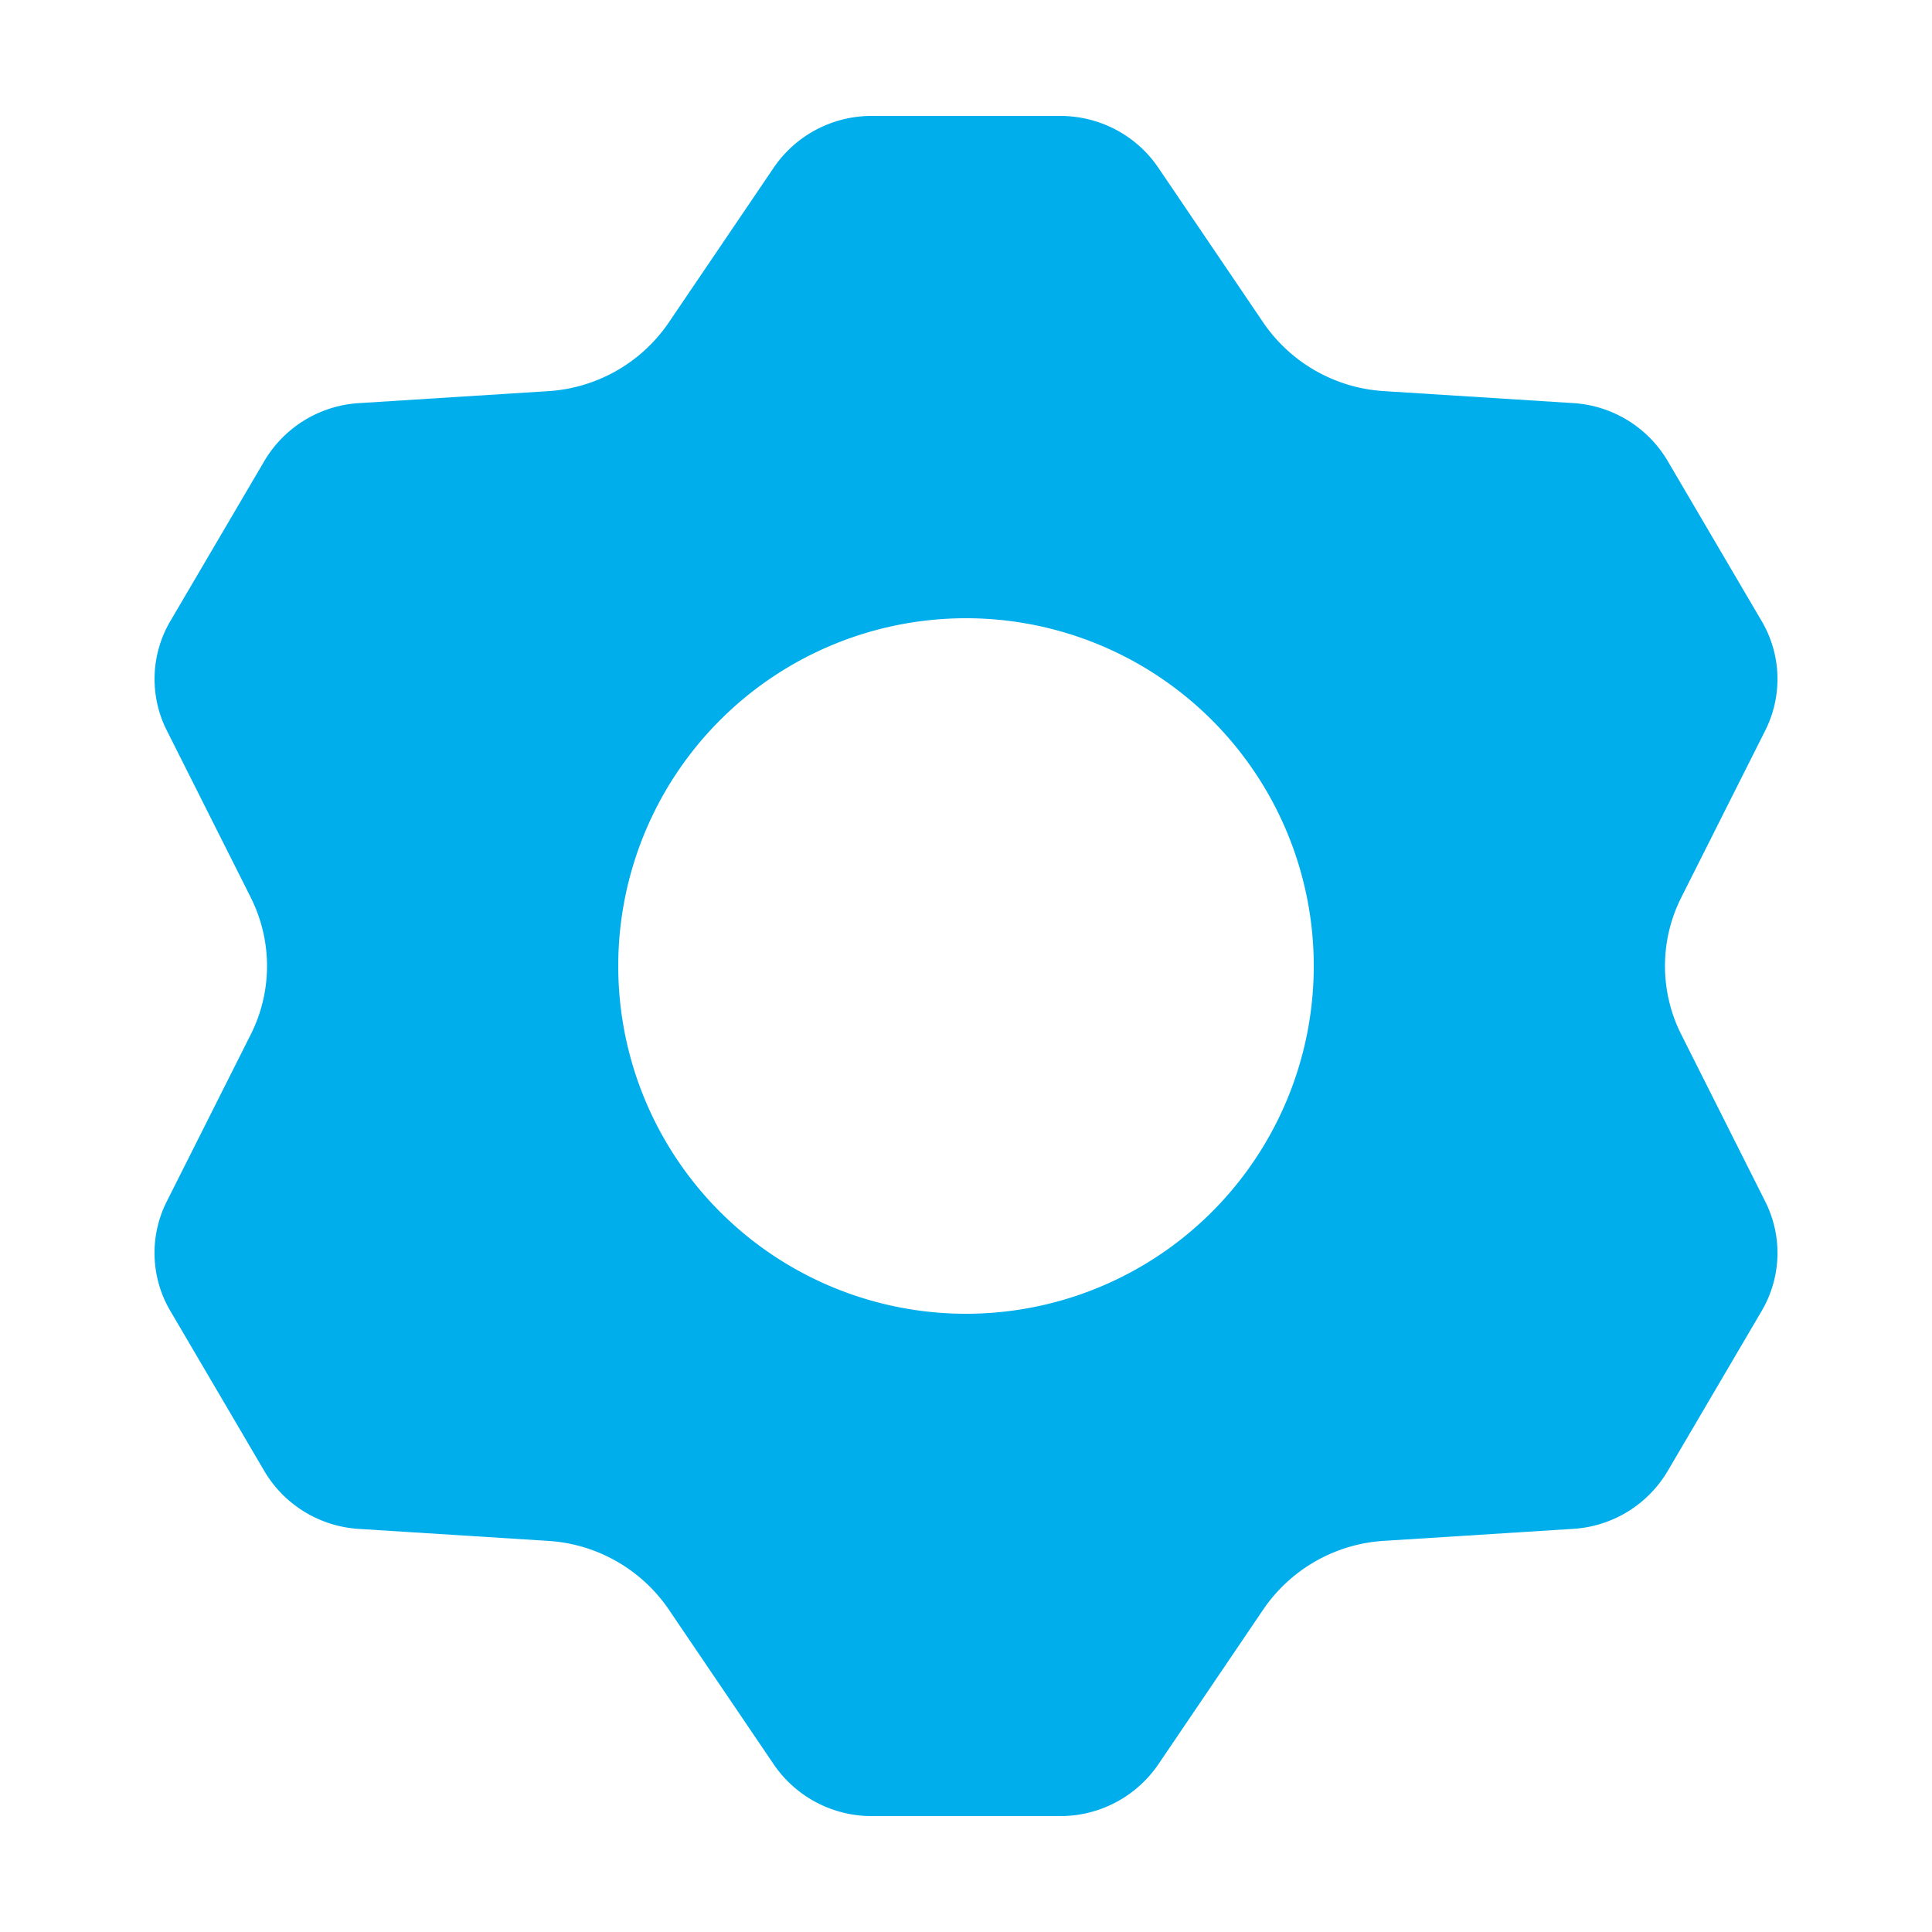 <?xml version="1.0" standalone="no"?><!DOCTYPE svg PUBLIC "-//W3C//DTD SVG 1.1//EN" "http://www.w3.org/Graphics/SVG/1.1/DTD/svg11.dtd"><svg t="1663396158336" class="icon" viewBox="0 0 1024 1024" version="1.1" xmlns="http://www.w3.org/2000/svg" p-id="3264" xmlns:xlink="http://www.w3.org/1999/xlink" width="128" height="128"><path d="M132.915 475.689l-44.523-88.556a60.539 60.539 0 0 1 1.904-57.958l49.87-84.93a62.607 62.607 0 0 1 50.073-30.577l100.25-6.349a83.6 83.6 0 0 0 63.938-36.331L410.132 88.8a62.771 62.771 0 0 1 52.04-27.361h99.717c20.89 0 40.387 10.26 51.979 27.361l55.705 82.187a83.6 83.6 0 0 0 63.96 36.31l100.249 6.35a62.607 62.607 0 0 1 50.073 30.596l49.87 84.952a60.56 60.56 0 0 1 1.904 57.958l-44.524 88.535a80.691 80.691 0 0 0 0 72.622l44.524 88.556c9.257 18.411 8.54 40.14-1.905 57.958l-49.869 84.93a62.607 62.607 0 0 1-50.073 30.577l-100.25 6.349a83.6 83.6 0 0 0-63.938 36.331L613.888 935.2a62.771 62.771 0 0 1-52.06 27.361H462.11a62.771 62.771 0 0 1-51.979-27.361l-55.705-82.187a83.6 83.6 0 0 0-63.96-36.31l-100.249-6.35a62.607 62.607 0 0 1-50.073-30.596l-49.87-84.952a60.539 60.539 0 0 1-1.904-57.958l44.524-88.535a80.691 80.691 0 0 0 0-72.622zM512 696.32a184.32 184.32 0 1 0 0-368.64 184.32 184.32 0 0 0 0 368.64z" p-id="3265" fill="#00AEEC"></path></svg>